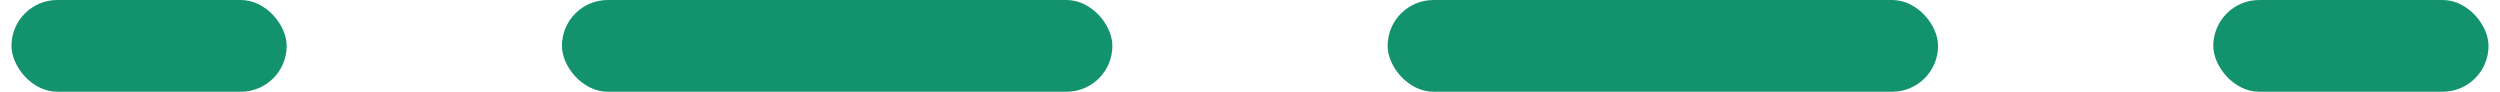 <svg width="109" height="4" viewBox="0 0 109 4" fill="none" xmlns="http://www.w3.org/2000/svg">
<rect x="0.5" width="12" height="4" rx="2" fill="#13926E"/>
<rect x="24.5" width="24" height="4" rx="2" fill="#13926E"/>
<rect x="60.5" width="24" height="4" rx="2" fill="#13926E"/>
<rect x="96.5" width="12" height="4" rx="2" fill="#13926E"/>
</svg>

